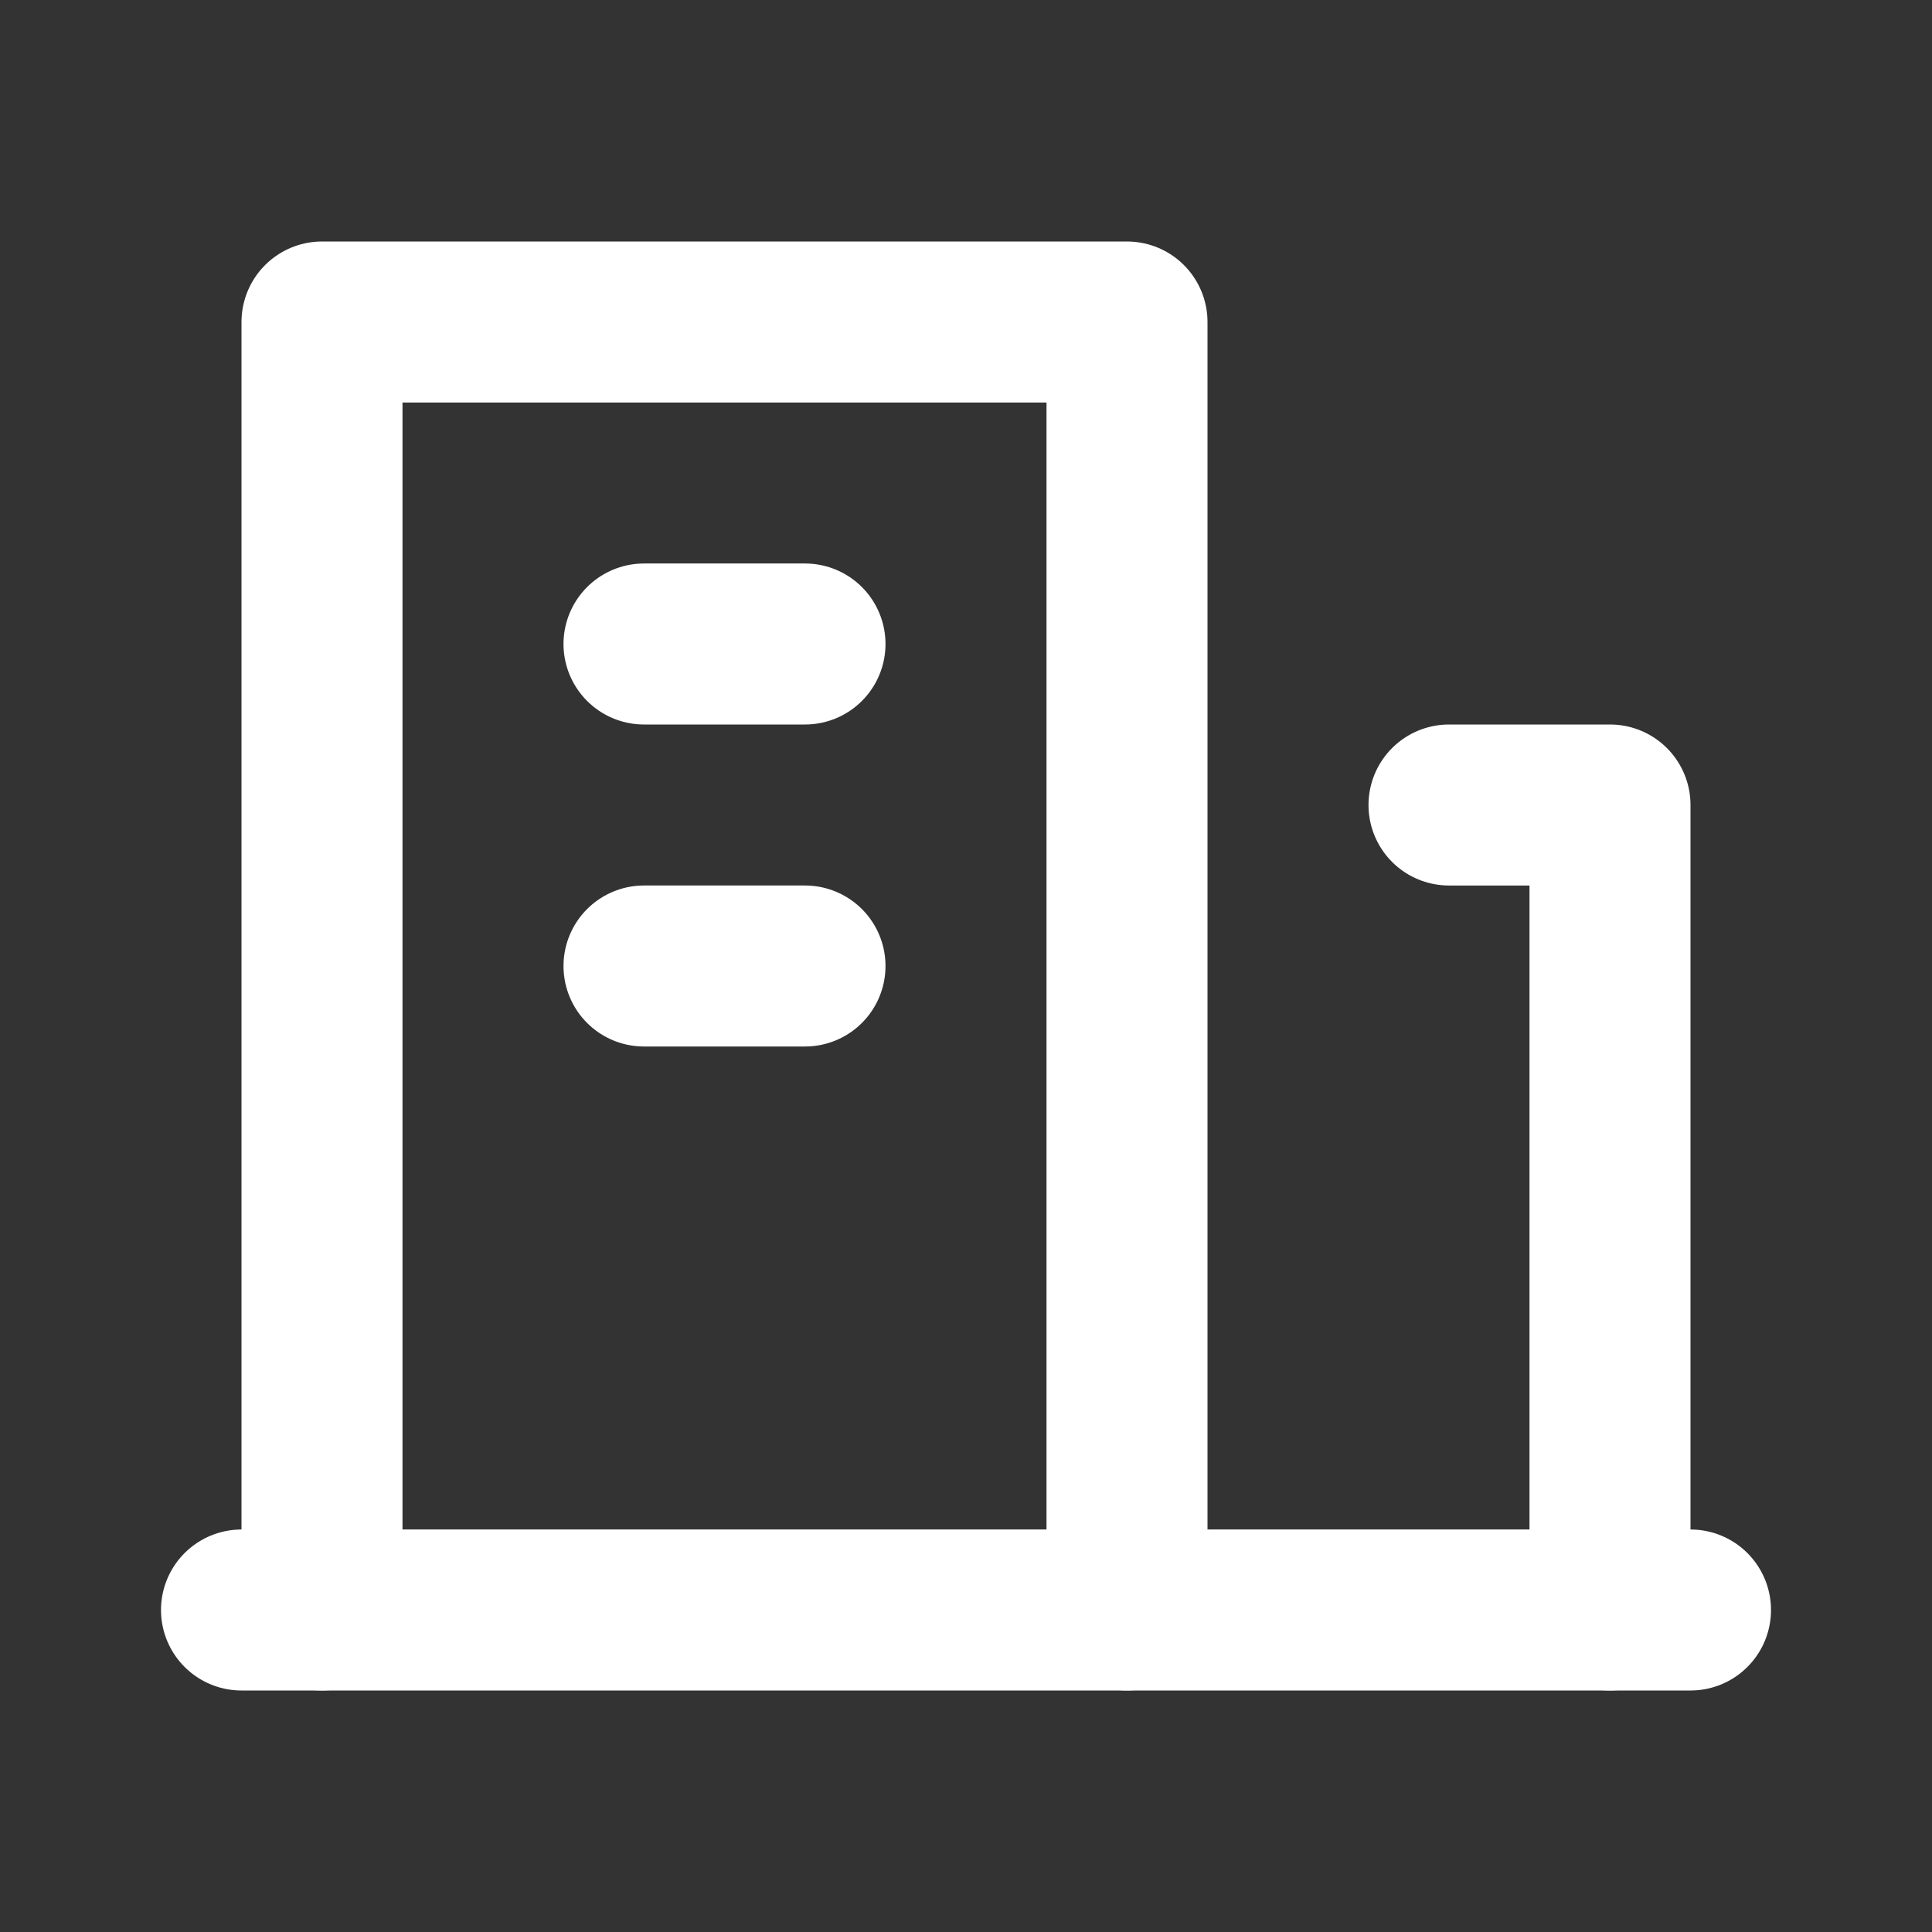 <svg width="24" height="24" viewBox="0 0 24 24" fill="none" xmlns="http://www.w3.org/2000/svg">
<rect x="0" y="0" width="24" height="24" fill="#333333" stroke="none"/>
<path d="M4 20V4H14V20" stroke="white" stroke-width="2" stroke-linecap="round" stroke-linejoin="round"/>
<path d="M18 10H20V20" stroke="white" stroke-width="2" stroke-linecap="round" stroke-linejoin="round"/>
<path d="M8 8H10M3 20H21M8 12H10" stroke="white" stroke-width="2" stroke-linecap="round" stroke-linejoin="round"/>
</svg>
